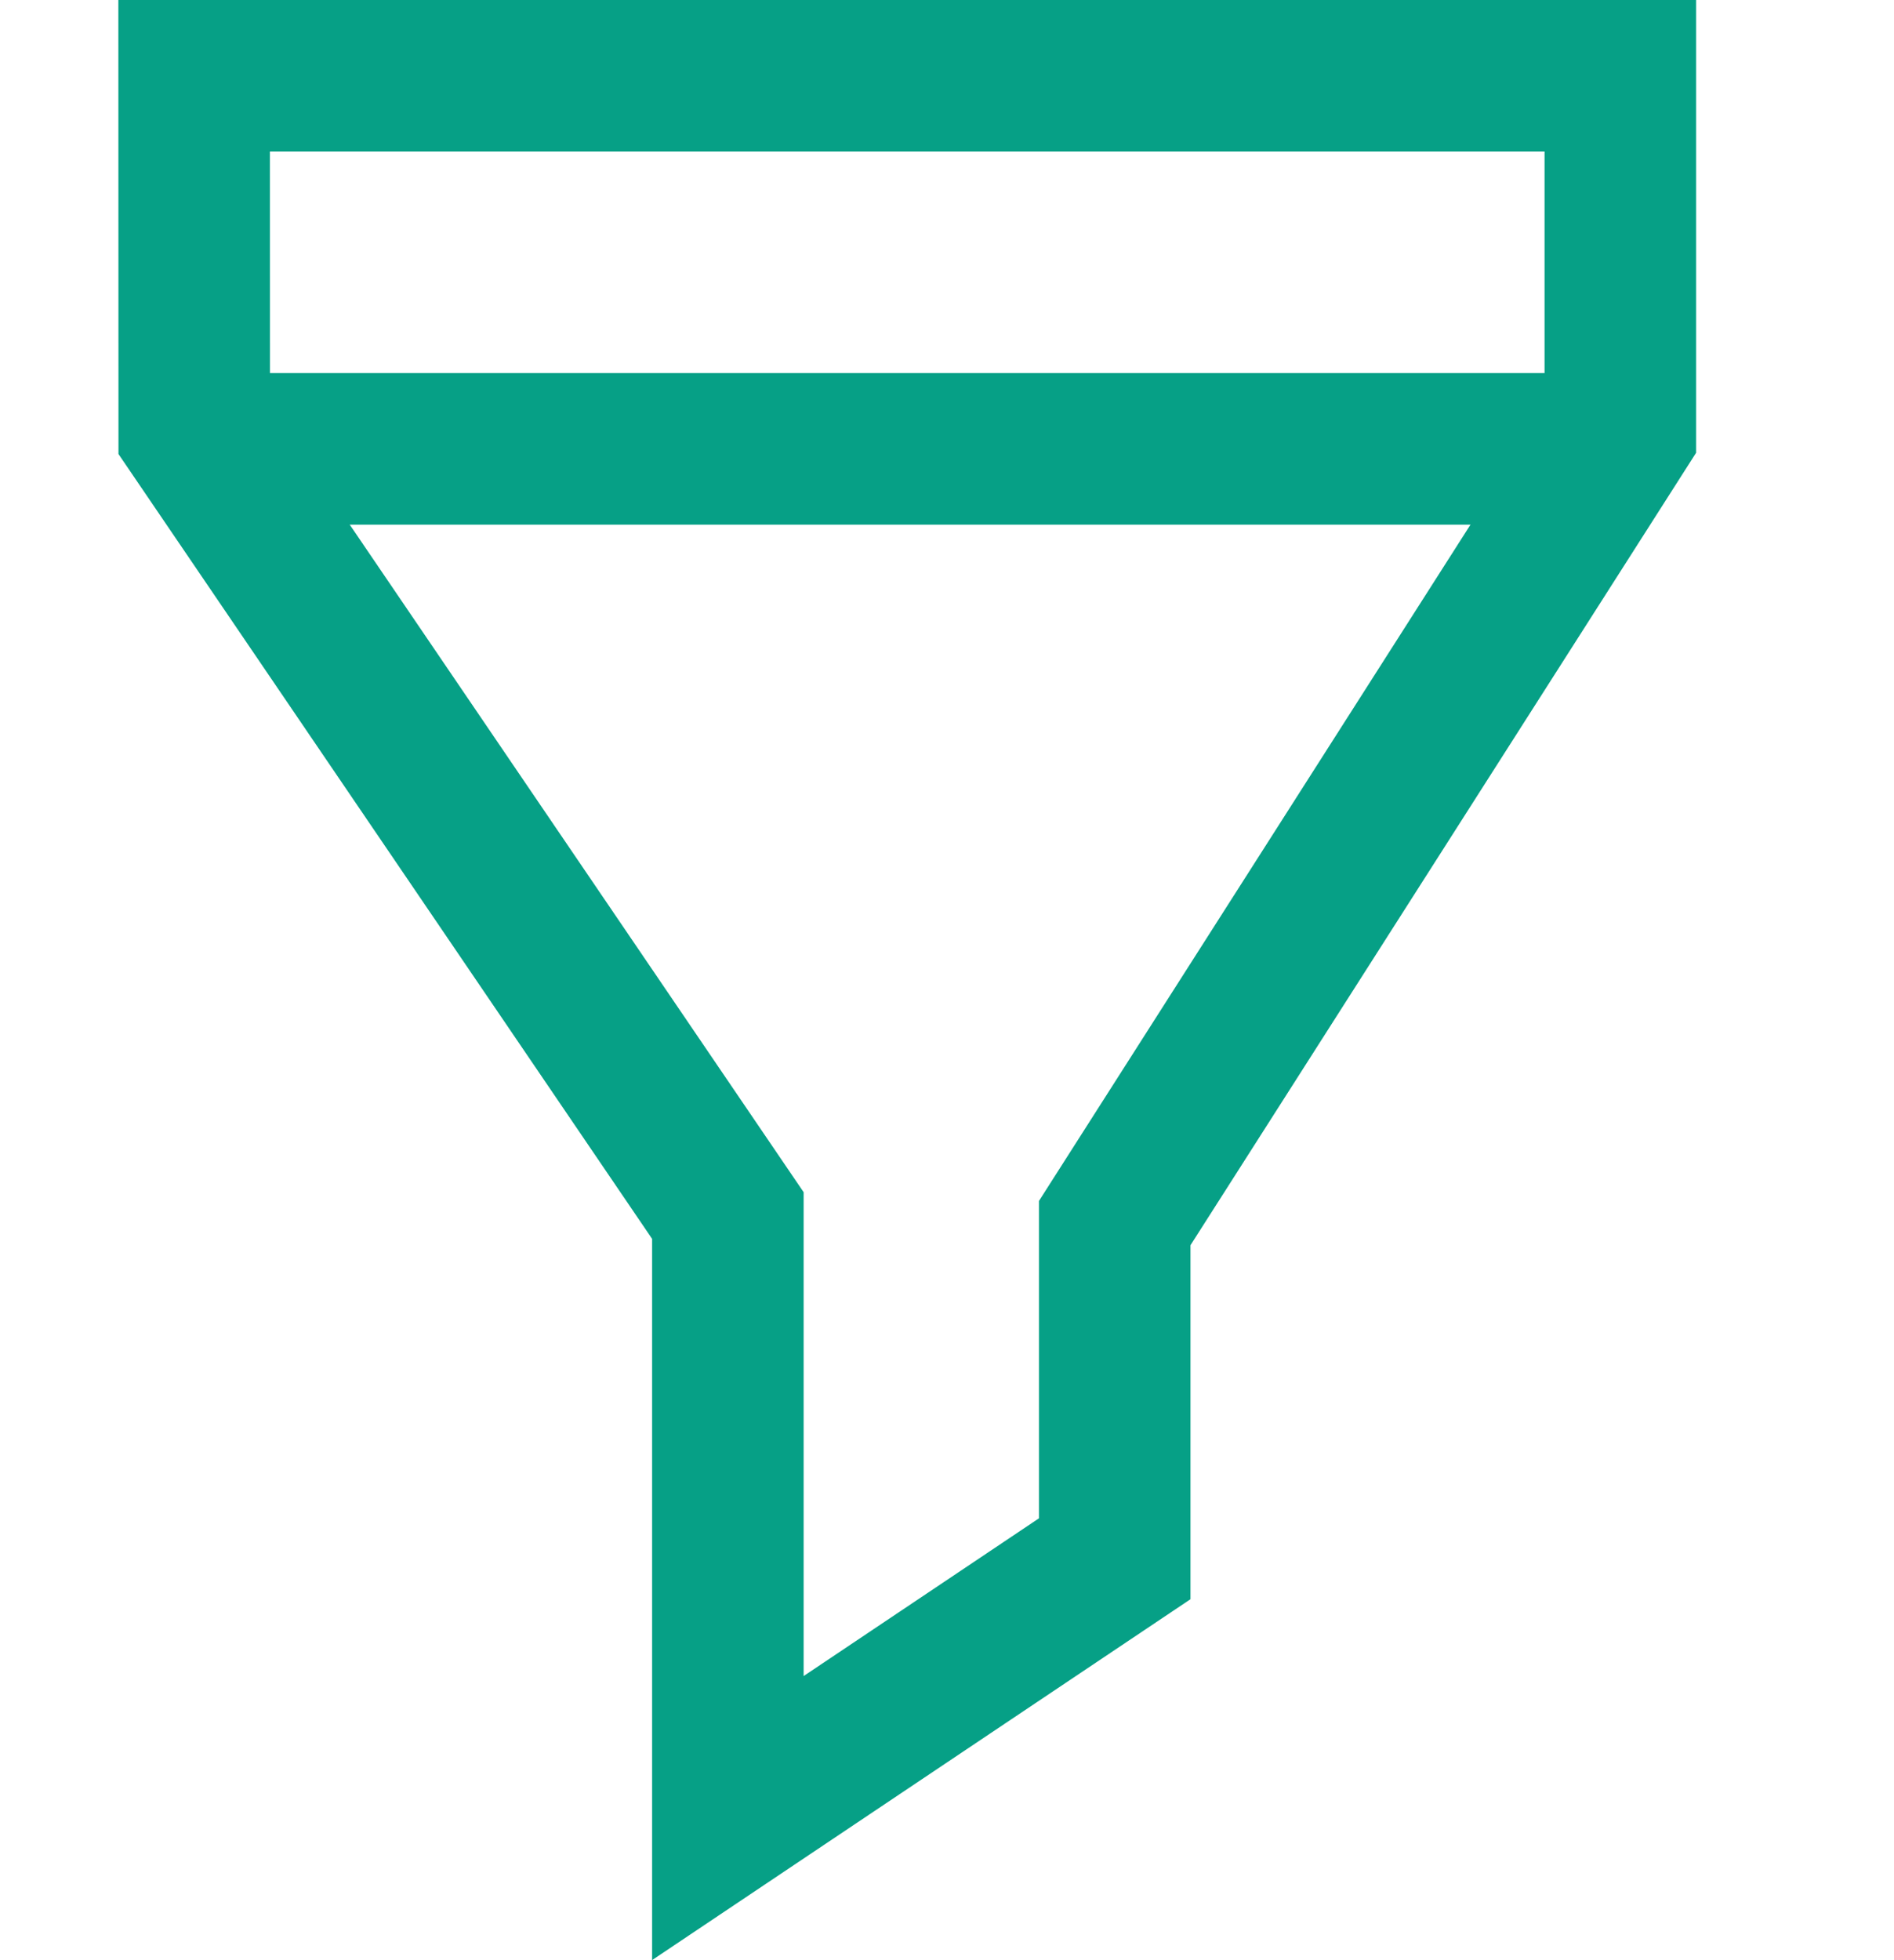<svg xmlns="http://www.w3.org/2000/svg" width="20" height="20.689" viewBox="0 0 20 20.689">
  <g id="Grupo_6786" data-name="Grupo 6786" transform="translate(-1147 -156.762)">
    <rect id="Rectángulo_2503" data-name="Rectángulo 2503" width="20" height="20" transform="translate(1147 157)" fill="none"/>
    <path id="Trazado_2399" data-name="Trazado 2399" d="M3139.05,157.562h15.06v3.746l-5.339,8.364v3.543l-4.085,2.737v-6.36l-5.635-8.284Z" transform="translate(-1990)" fill="none" stroke="#06a086" stroke-width="1.6"/>
    <line id="Línea_1039" data-name="Línea 1039" x2="14" transform="translate(1149.5 161.5)" fill="none" stroke="#06a086" stroke-width="1.6"/>
  </g>
</svg>
